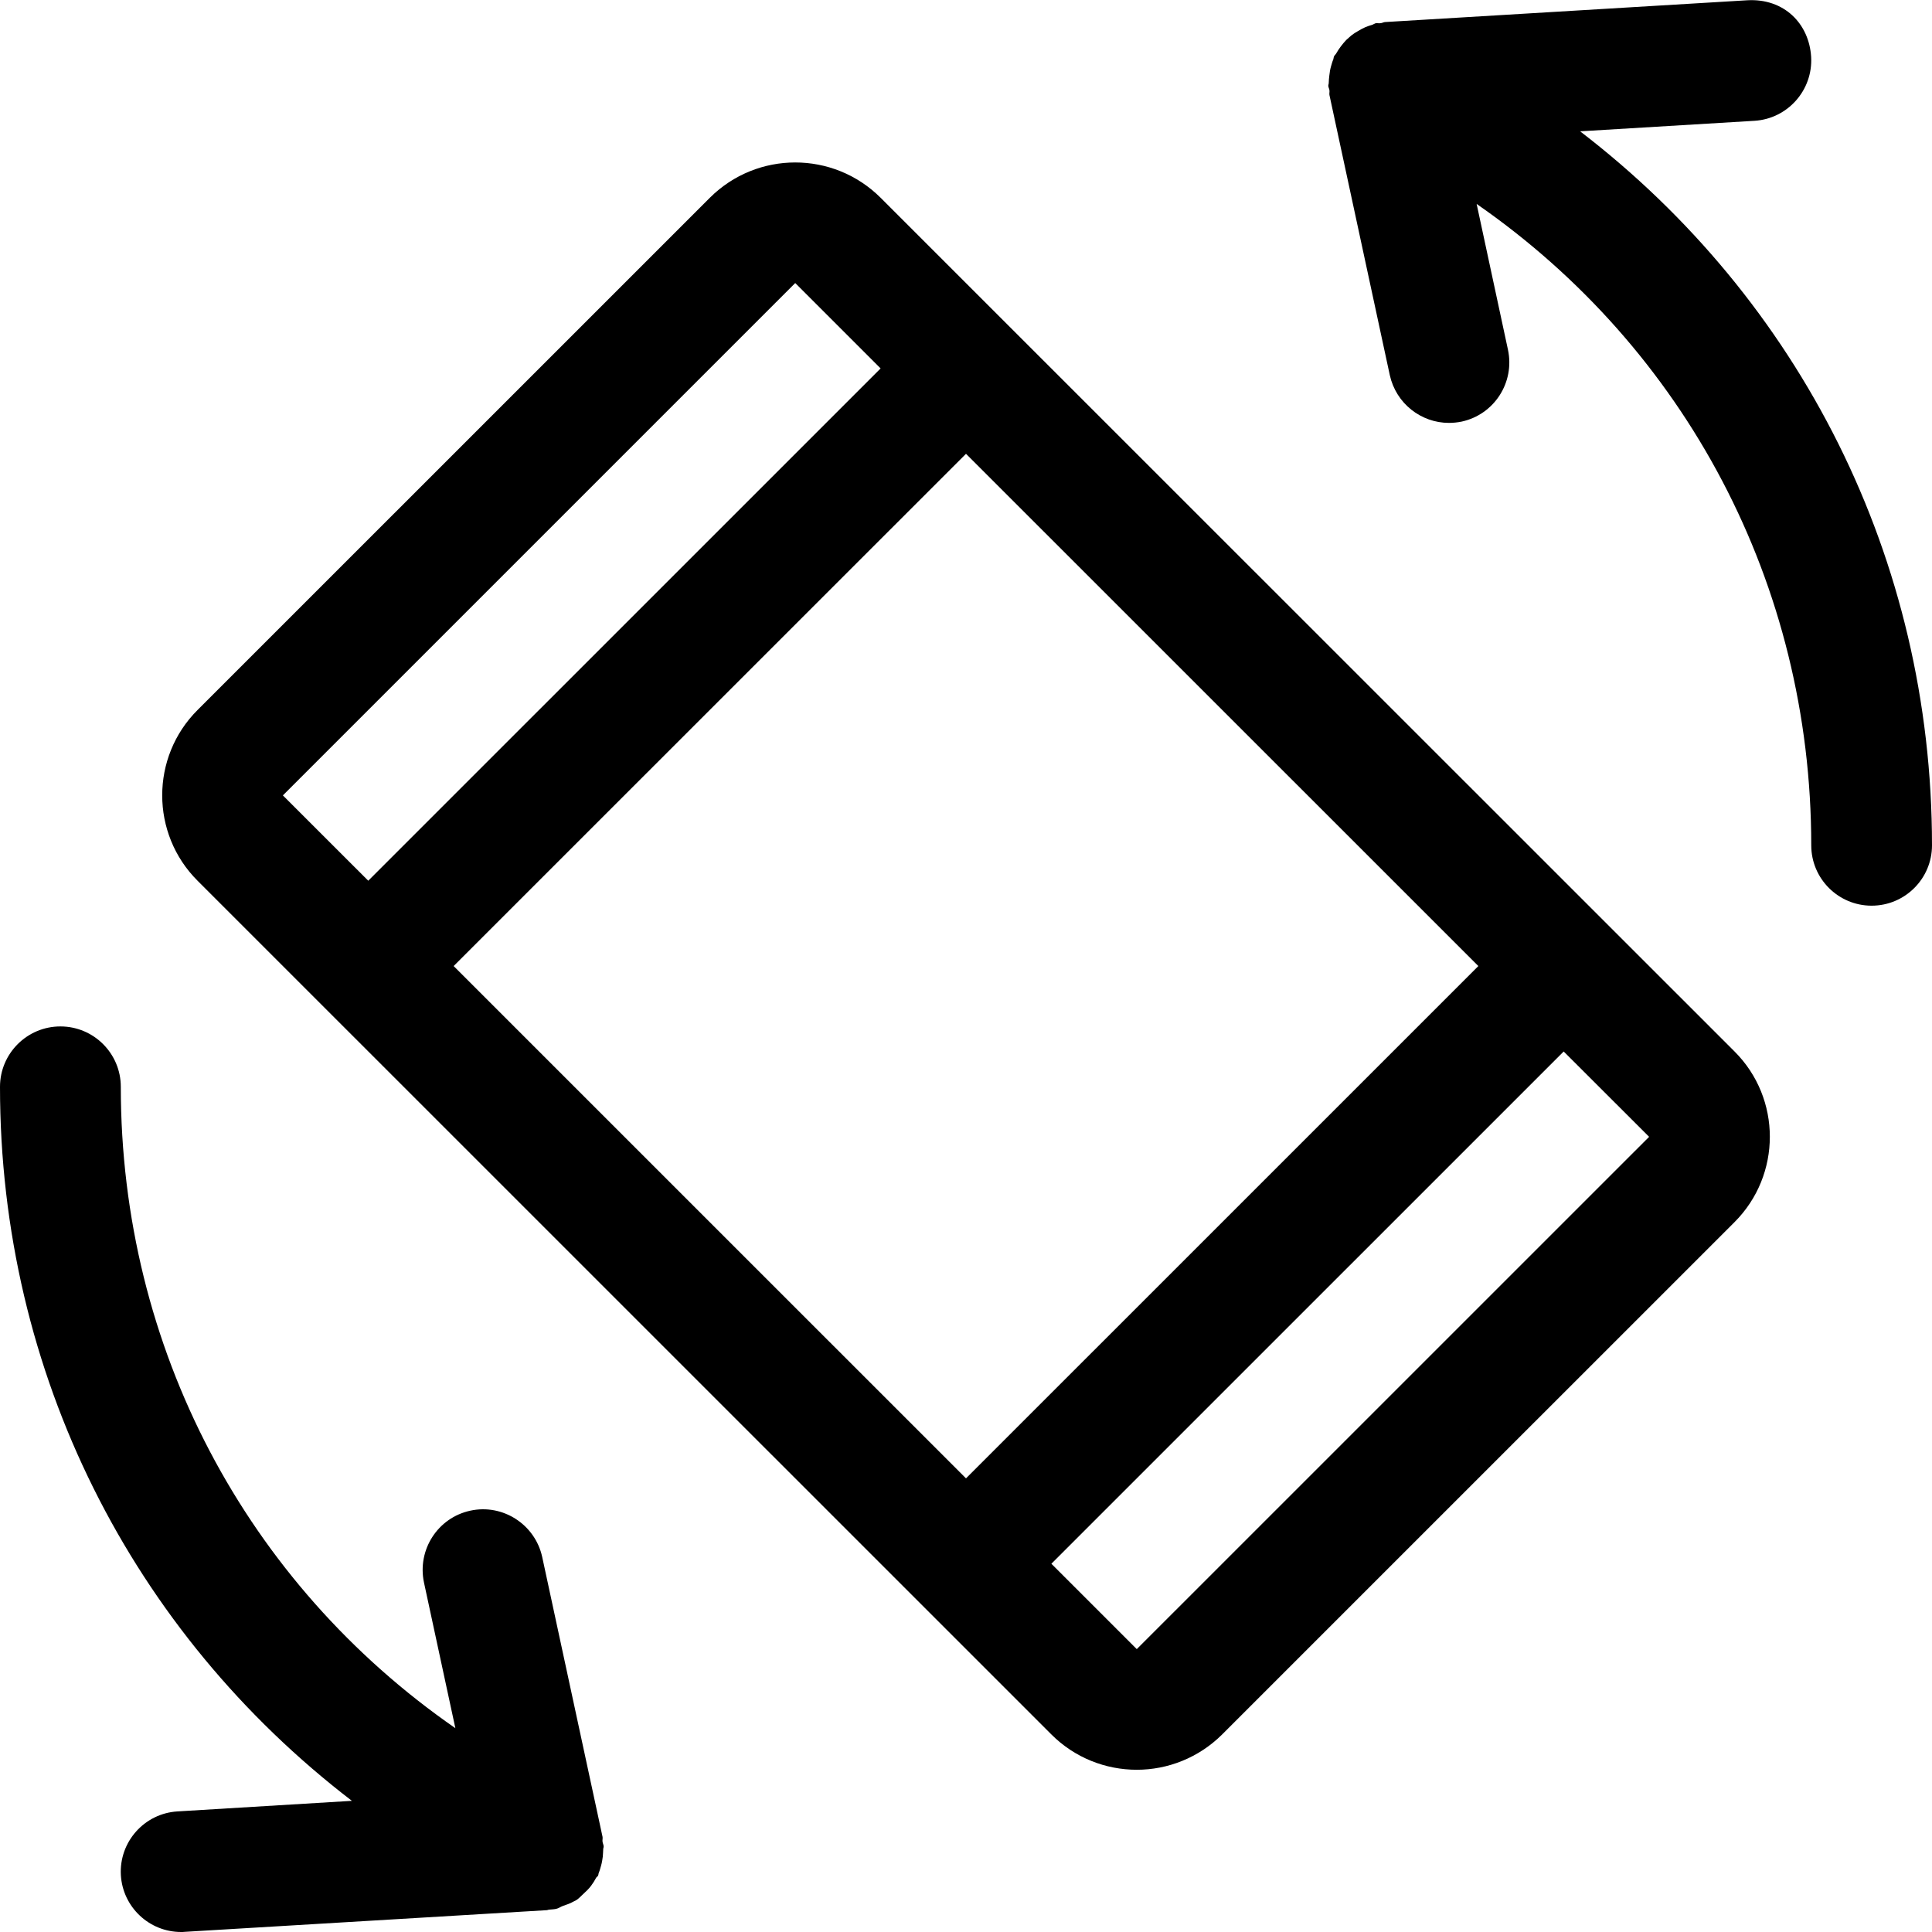<?xml version="1.0" encoding="utf-8"?>
<!-- Generator: Adobe Illustrator 16.2.0, SVG Export Plug-In . SVG Version: 6.00 Build 0)  -->
<!DOCTYPE svg PUBLIC "-//W3C//DTD SVG 1.1//EN" "http://www.w3.org/Graphics/SVG/1.1/DTD/svg11.dtd">
<svg version="1.1" id="OBJECTS" xmlns="http://www.w3.org/2000/svg" xmlns:xlink="http://www.w3.org/1999/xlink" x="0px" y="0px"
	 width="36px" height="36px" viewBox="0 0 36 36" enable-background="new 0 0 36 36" xml:space="preserve">
<g>
	<g>
		<path d="M16.409,3.685c-0.88-0.877-2.302-0.877-3.182,0L3.681,13.23c-0.878,0.876-0.878,2.304,0,3.181l15.91,15.908
			c0.438,0.438,1.015,0.658,1.591,0.658c0.575,0,1.152-0.221,1.591-0.658l9.547-9.546c0.878-0.878,0.878-2.305,0-3.181L16.409,3.685
			z M5.271,14.821l9.547-9.547l1.591,1.591l-9.547,9.546L5.271,14.821z M18,27.547l-9.547-9.546L18,8.456l9.547,9.545L18,27.547z
			 M21.182,30.729l-1.591-1.591l9.546-9.545l1.592,1.59L21.182,30.729z M11.228,34.229l-1.125-5.218
			c-0.133-0.606-0.735-0.994-1.339-0.862c-0.607,0.131-0.992,0.729-0.864,1.338l0.585,2.715c-3.889-2.695-6.234-7.08-6.234-11.951
			c0-0.621-0.504-1.125-1.125-1.125S0,19.63,0,20.251c0,5.346,2.461,10.165,6.557,13.305l-3.249,0.197
			c-0.618,0.037-1.091,0.568-1.056,1.188C2.288,35.538,2.783,36,3.375,36c0.022,0,0.045,0,0.067-0.003l6.751-0.404
			c0.01,0,0.02-0.008,0.033-0.009c0.045-0.005,0.092-0.005,0.137-0.015c0.047-0.01,0.084-0.04,0.129-0.056
			c0.064-0.022,0.13-0.043,0.188-0.077c0.021-0.012,0.038-0.018,0.059-0.03c0.048-0.032,0.083-0.071,0.126-0.111
			c0.054-0.05,0.104-0.096,0.148-0.155c0.036-0.047,0.067-0.097,0.095-0.15c0.009-0.018,0.029-0.022,0.036-0.041
			c0.009-0.018,0.006-0.035,0.014-0.053c0.018-0.043,0.029-0.088,0.042-0.133c0.017-0.057,0.024-0.111,0.032-0.167
			c0.002-0.048,0.008-0.093,0.008-0.14c0-0.018,0.01-0.033,0.008-0.054c-0.003-0.031-0.018-0.058-0.021-0.088
			C11.223,34.288,11.232,34.261,11.228,34.229z M29.443,2.447l3.249-0.196c0.618-0.038,1.091-0.57,1.056-1.19
			c-0.037-0.618-0.502-1.095-1.19-1.056l-6.75,0.406c-0.029,0.002-0.054,0.019-0.083,0.021c-0.029,0.005-0.057-0.003-0.086,0
			c-0.024,0.005-0.043,0.021-0.067,0.029c-0.045,0.014-0.087,0.027-0.13,0.045c-0.048,0.021-0.091,0.045-0.136,0.072
			c-0.043,0.024-0.083,0.049-0.124,0.081c-0.033,0.028-0.064,0.055-0.097,0.086C25.049,0.782,25.02,0.82,24.988,0.86
			c-0.033,0.043-0.061,0.086-0.088,0.133c-0.012,0.023-0.033,0.036-0.043,0.059c-0.008,0.018-0.006,0.036-0.013,0.055
			c-0.019,0.042-0.03,0.087-0.043,0.131c-0.017,0.057-0.024,0.111-0.031,0.17c-0.005,0.047-0.011,0.092-0.011,0.14
			c0,0.017-0.01,0.036-0.008,0.054c0.002,0.029,0.019,0.054,0.021,0.08c0.005,0.029-0.005,0.059,0,0.088l1.125,5.221
			c0.117,0.528,0.583,0.889,1.101,0.889c0.078,0,0.16-0.008,0.238-0.024c0.607-0.132,0.992-0.729,0.863-1.338L27.515,3.8
			c3.889,2.696,6.235,7.081,6.235,11.952c0,0.62,0.504,1.124,1.125,1.124S36,16.372,36,15.752C36,10.406,33.538,5.587,29.443,2.447z
			"/>
	</g>
</g>
</svg>
